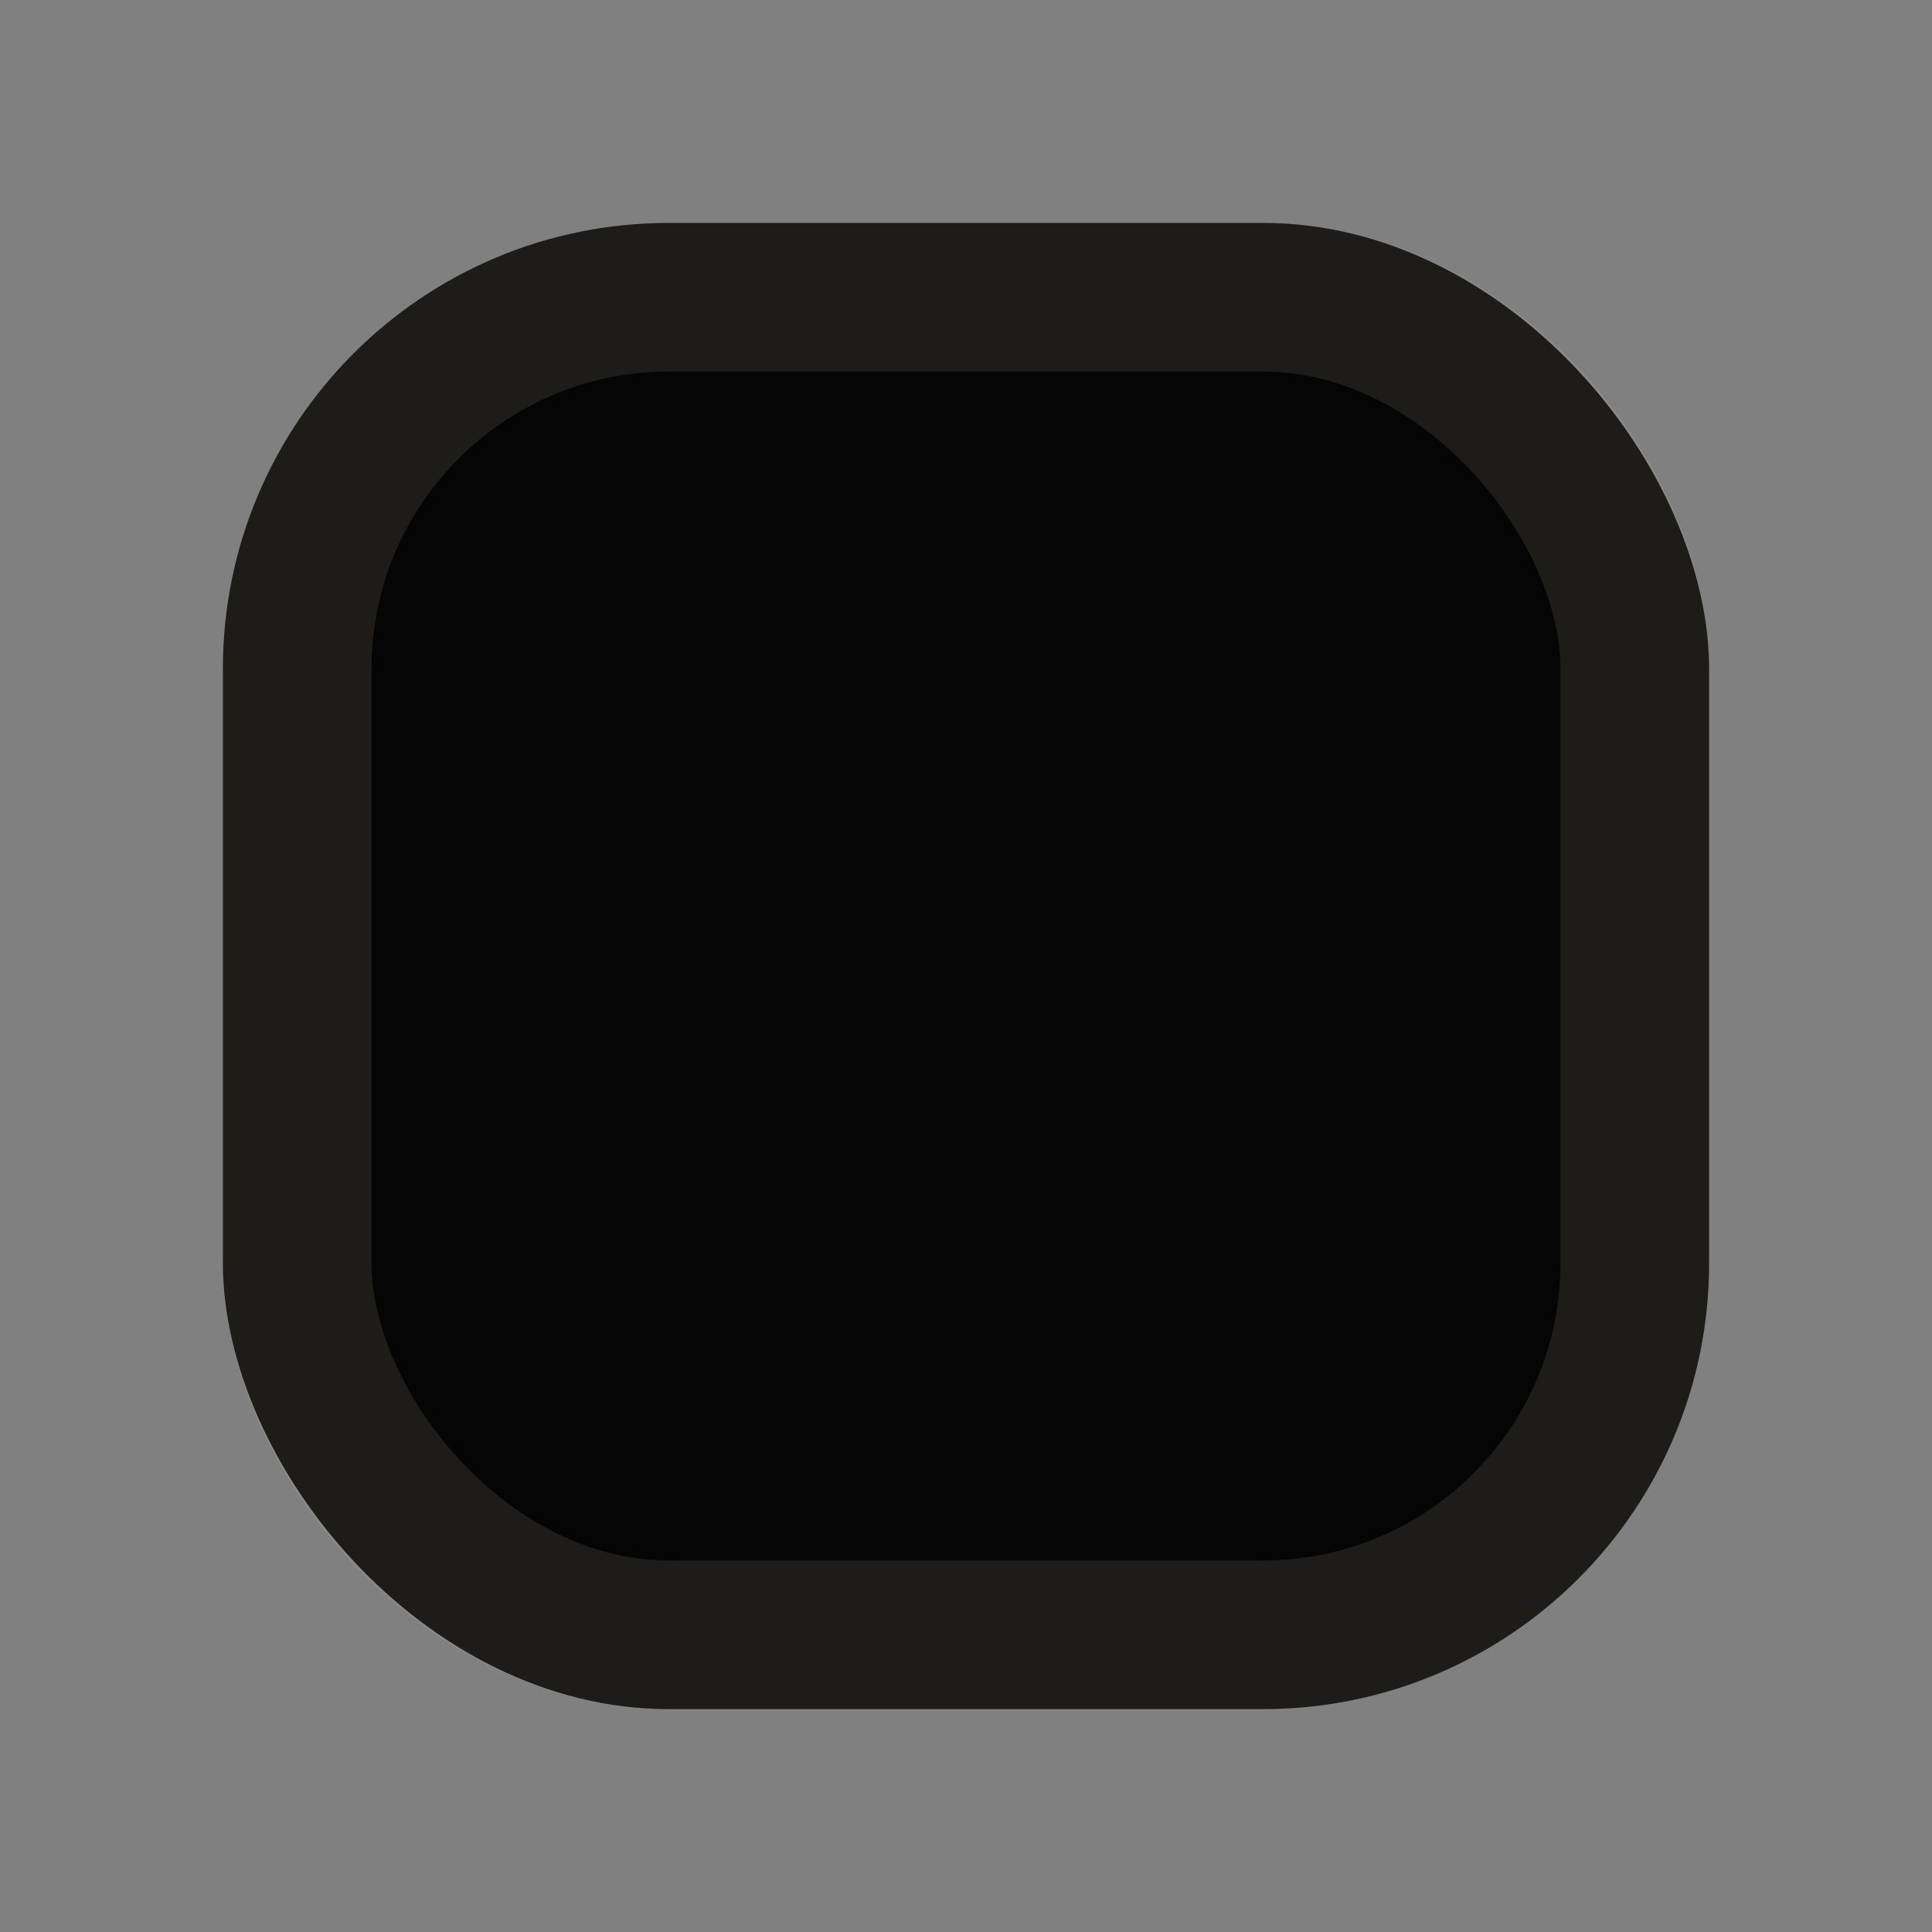 <svg
  width="128"
  height="128"
  viewBox="0 0 128 128"
  fill="none"
  xmlns="http://www.w3.org/2000/svg"
>
  <rect x="0" y="0" width="128" height="128" fill="#808080" stroke="none"/>
  <rect
    x="14.769"
    y="14.77"
    width="98.462"
    height="98.462"
    rx="29.538"
    fill="#060505"
  />
  <rect
    x="19.692"
    y="19.693"
    width="88.615"
    height="88.615"
    rx="24.615"
    stroke="#FFECCC"
    stroke-opacity="0.1"
    stroke-width="9.846"
  />
</svg>
